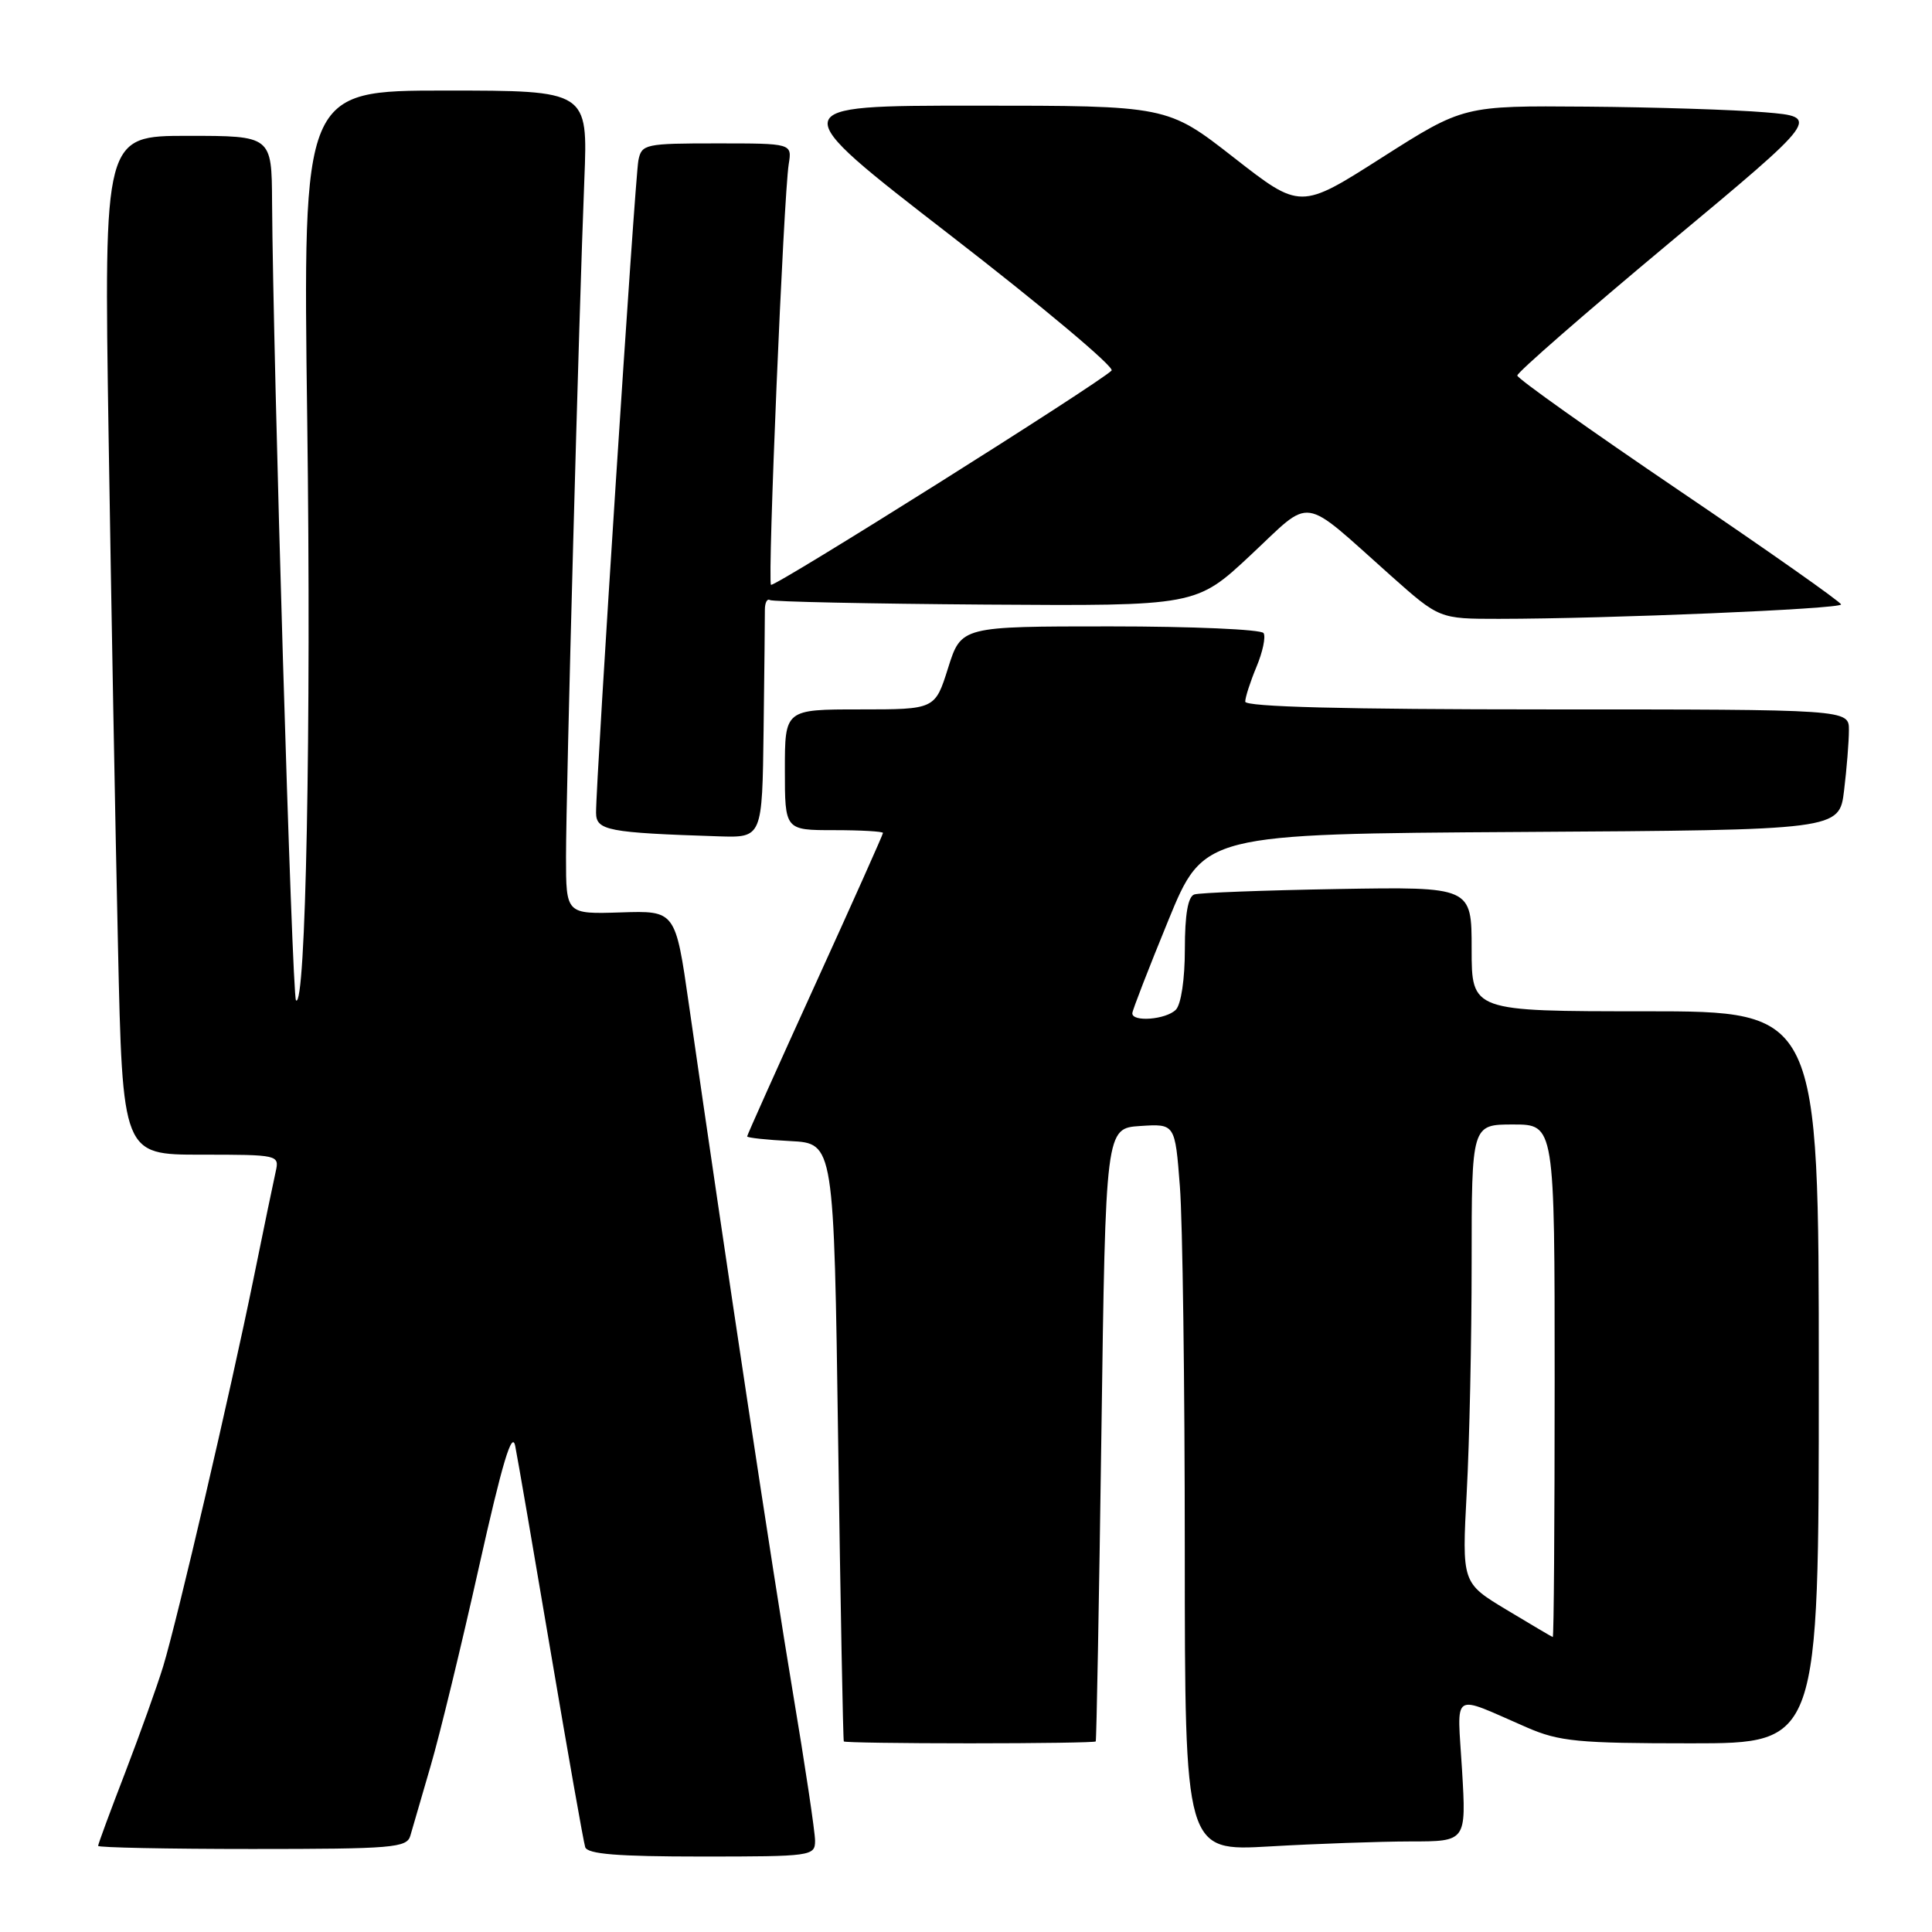 <?xml version="1.0" encoding="UTF-8" standalone="no"?>
<!DOCTYPE svg PUBLIC "-//W3C//DTD SVG 1.1//EN" "http://www.w3.org/Graphics/SVG/1.1/DTD/svg11.dtd" >
<svg xmlns="http://www.w3.org/2000/svg" xmlns:xlink="http://www.w3.org/1999/xlink" version="1.1" viewBox="0 0 256 256">
 <g >
 <path fill="currentColor"
d=" M 108.00 243.90 C 108.00 242.75 106.67 233.86 105.04 224.15 C 102.40 208.37 96.20 167.32 91.28 133.08 C 89.50 120.66 89.50 120.66 82.25 120.90 C 75.00 121.13 75.00 121.13 75.00 113.55 C 75.00 104.87 76.72 41.35 77.43 23.75 C 77.90 12.00 77.90 12.00 59.02 12.00 C 40.13 12.00 40.13 12.00 40.71 55.75 C 41.25 96.53 40.52 133.86 39.22 132.55 C 38.70 132.04 36.18 47.67 36.05 26.75 C 36.00 18.00 36.00 18.00 24.88 18.00 C 13.77 18.00 13.77 18.00 14.39 57.75 C 14.73 79.61 15.29 109.99 15.63 125.25 C 16.24 153.00 16.24 153.00 26.64 153.00 C 36.91 153.00 37.03 153.03 36.53 155.25 C 36.25 156.49 34.92 162.90 33.58 169.50 C 30.52 184.51 23.51 214.58 21.62 220.81 C 20.83 223.39 18.57 229.70 16.60 234.84 C 14.62 239.97 13.00 244.36 13.00 244.59 C 13.00 244.81 22.19 245.00 33.43 245.00 C 52.03 245.00 53.91 244.84 54.37 243.25 C 54.64 242.29 55.86 238.12 57.06 234.00 C 58.27 229.88 61.15 218.00 63.47 207.61 C 66.56 193.79 67.85 189.50 68.27 191.61 C 68.59 193.20 70.71 205.53 72.99 219.00 C 75.27 232.47 77.32 244.06 77.54 244.75 C 77.83 245.68 81.82 246.00 92.97 246.00 C 107.56 246.00 108.00 245.94 108.00 243.90 Z  M 186.90 244.00 C 194.29 244.00 194.29 244.00 193.73 234.56 C 193.09 223.83 192.11 224.47 202.33 228.90 C 206.61 230.76 209.11 231.00 224.08 231.00 C 241.00 231.00 241.00 231.00 241.00 182.50 C 241.00 134.00 241.00 134.00 218.00 134.00 C 195.00 134.00 195.00 134.00 195.00 125.75 C 195.00 117.50 195.00 117.50 177.25 117.80 C 167.49 117.97 158.94 118.29 158.25 118.52 C 157.41 118.80 157.00 121.19 157.00 125.77 C 157.00 129.75 156.50 133.10 155.80 133.80 C 154.49 135.11 149.98 135.46 150.04 134.25 C 150.06 133.84 152.20 128.32 154.79 122.00 C 159.50 110.50 159.50 110.50 201.61 110.24 C 243.72 109.98 243.72 109.98 244.35 104.74 C 244.70 101.86 244.99 98.26 244.99 96.75 C 245.00 94.00 245.00 94.00 205.00 94.00 C 178.17 94.00 165.00 93.66 165.00 92.97 C 165.00 92.40 165.67 90.33 166.49 88.36 C 167.31 86.40 167.74 84.39 167.43 83.89 C 167.13 83.40 157.99 83.00 147.12 83.00 C 127.37 83.00 127.37 83.00 125.63 88.50 C 123.90 94.00 123.90 94.00 113.95 94.00 C 104.00 94.00 104.00 94.00 104.00 102.00 C 104.00 110.00 104.00 110.00 110.50 110.00 C 114.08 110.00 117.00 110.17 117.00 110.37 C 117.00 110.57 112.95 119.63 108.00 130.50 C 103.05 141.37 99.00 150.41 99.00 150.58 C 99.00 150.76 101.59 151.04 104.75 151.20 C 110.50 151.50 110.50 151.50 111.06 191.00 C 111.37 212.72 111.71 230.61 111.81 230.75 C 111.92 230.89 119.42 231.00 128.50 231.00 C 137.57 231.00 145.08 230.89 145.19 230.75 C 145.29 230.61 145.63 212.28 145.94 190.00 C 146.50 149.50 146.50 149.50 151.10 149.20 C 155.70 148.90 155.70 148.90 156.34 157.20 C 156.70 161.77 156.99 183.46 156.99 205.40 C 157.00 245.31 157.00 245.31 168.25 244.66 C 174.44 244.30 182.83 244.01 186.90 244.00 Z  M 101.18 96.75 C 101.28 88.91 101.36 81.73 101.35 80.80 C 101.35 79.86 101.65 79.28 102.01 79.51 C 102.37 79.73 115.23 80.00 130.58 80.11 C 158.50 80.30 158.50 80.30 165.72 73.55 C 174.03 65.78 172.21 65.52 184.26 76.25 C 190.72 82.00 190.72 82.00 198.61 82.00 C 213.06 81.99 244.00 80.69 243.95 80.09 C 243.93 79.77 234.27 72.97 222.50 65.00 C 210.73 57.02 201.07 50.17 201.05 49.76 C 201.02 49.36 210.05 41.49 221.11 32.26 C 241.23 15.50 241.23 15.50 233.86 14.88 C 229.81 14.54 219.17 14.20 210.21 14.13 C 193.92 14.00 193.92 14.00 183.11 20.88 C 172.31 27.77 172.31 27.77 163.49 20.88 C 154.68 14.00 154.68 14.00 129.21 14.00 C 103.73 14.00 103.73 14.00 125.91 31.16 C 138.11 40.59 147.73 48.67 147.29 49.10 C 145.55 50.85 102.55 77.89 102.16 77.49 C 101.68 77.01 103.83 26.01 104.51 21.75 C 104.95 19.00 104.95 19.00 94.99 19.00 C 85.47 19.00 85.02 19.10 84.59 21.25 C 84.14 23.48 78.96 103.47 78.98 107.70 C 79.00 110.05 80.52 110.34 95.25 110.82 C 101.00 111.00 101.00 111.00 101.18 96.75 Z  M 199.60 213.29 C 193.71 209.74 193.71 209.74 194.35 197.71 C 194.71 191.10 195.00 177.43 195.00 167.34 C 195.00 149.00 195.00 149.00 200.50 149.00 C 206.00 149.00 206.00 149.00 206.00 183.00 C 206.00 201.70 205.89 216.96 205.75 216.92 C 205.61 216.88 202.85 215.24 199.60 213.29 Z "/>
</g>
</svg>